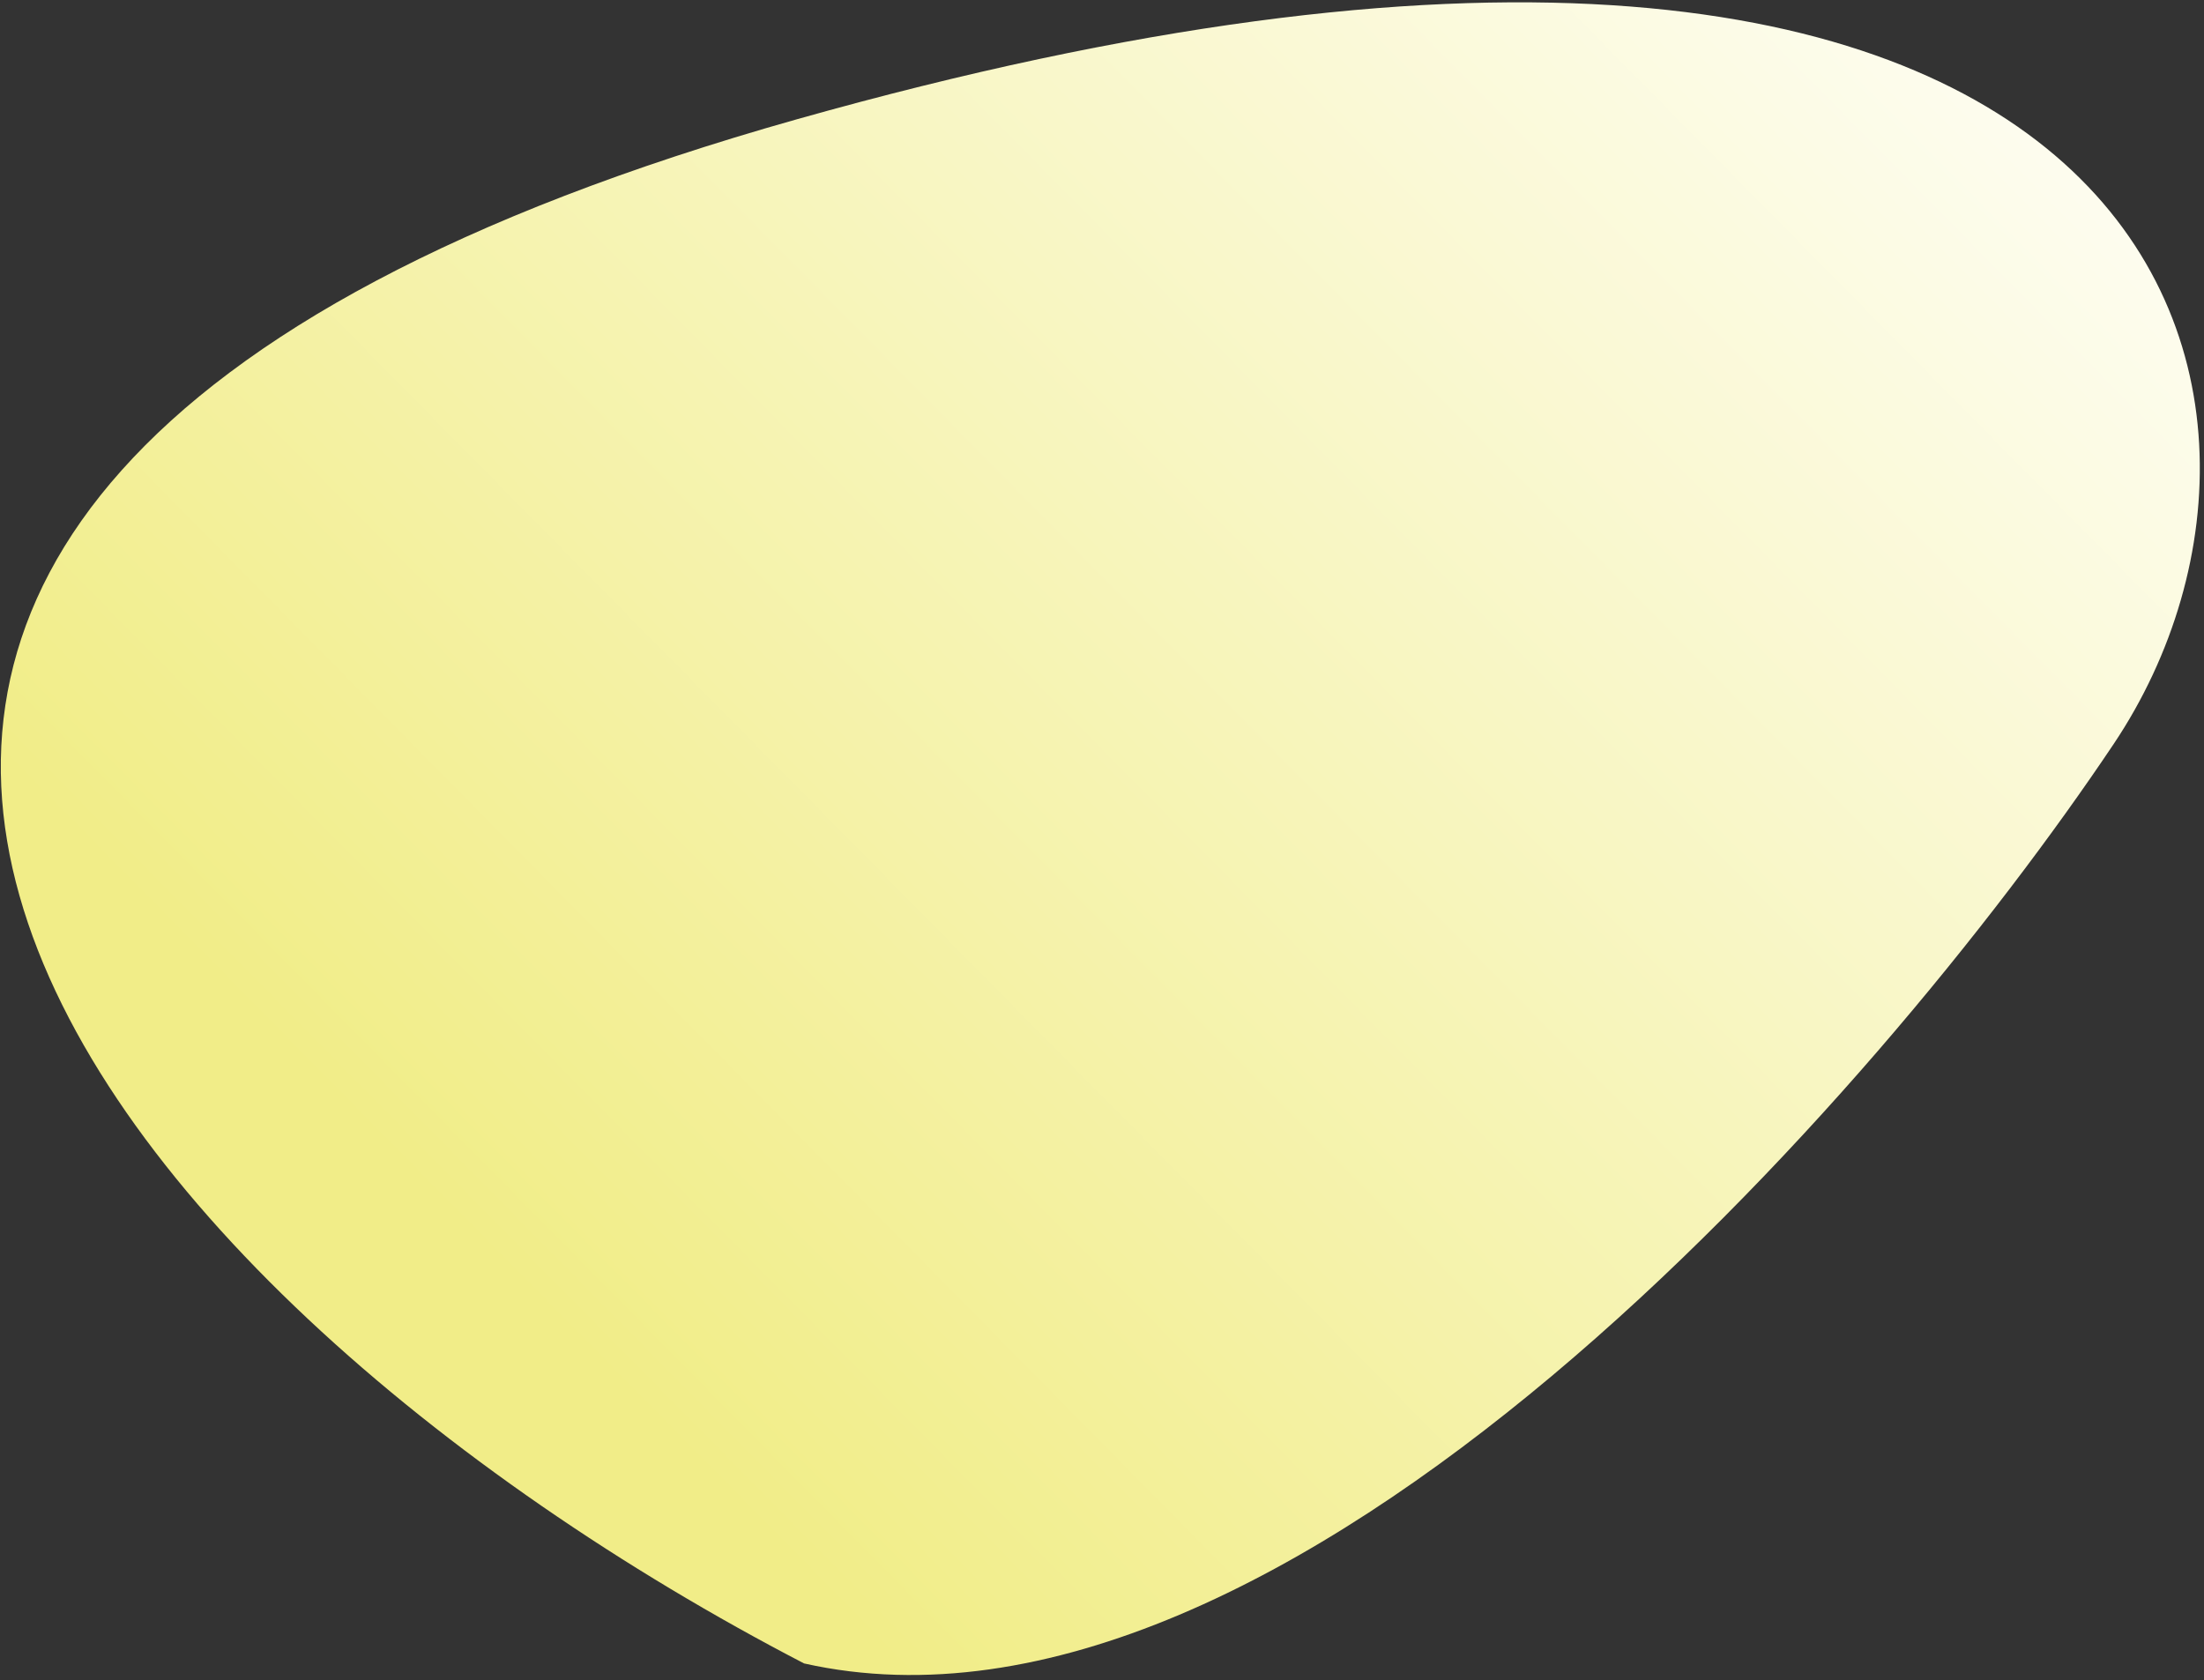 <svg width="379" height="289" viewBox="0 0 379 289" fill="none" xmlns="http://www.w3.org/2000/svg">
<rect x="0" y="0" width="379" height="289" fill="#333333" stroke="none"/>
<path d="M137.062 20.507C-97.462 86.638 14.613 221.94 138.271 286.102C221.32 304.693 323.022 188.399 363.491 127.928C403.961 67.458 371.585 -45.624 137.062 20.507Z" fill="url(#paint0_linear_2010_93)"/>
<defs>
<linearGradient id="paint0_linear_2010_93" x1="132.94" y1="295.934" x2="438.884" y2="-5.9" gradientUnits="userSpaceOnUse">
<stop offset="0.05" stop-color="#F1ED88"/>
<stop offset="0.927" stop-color="white"/>
</linearGradient>
</defs>
</svg>
